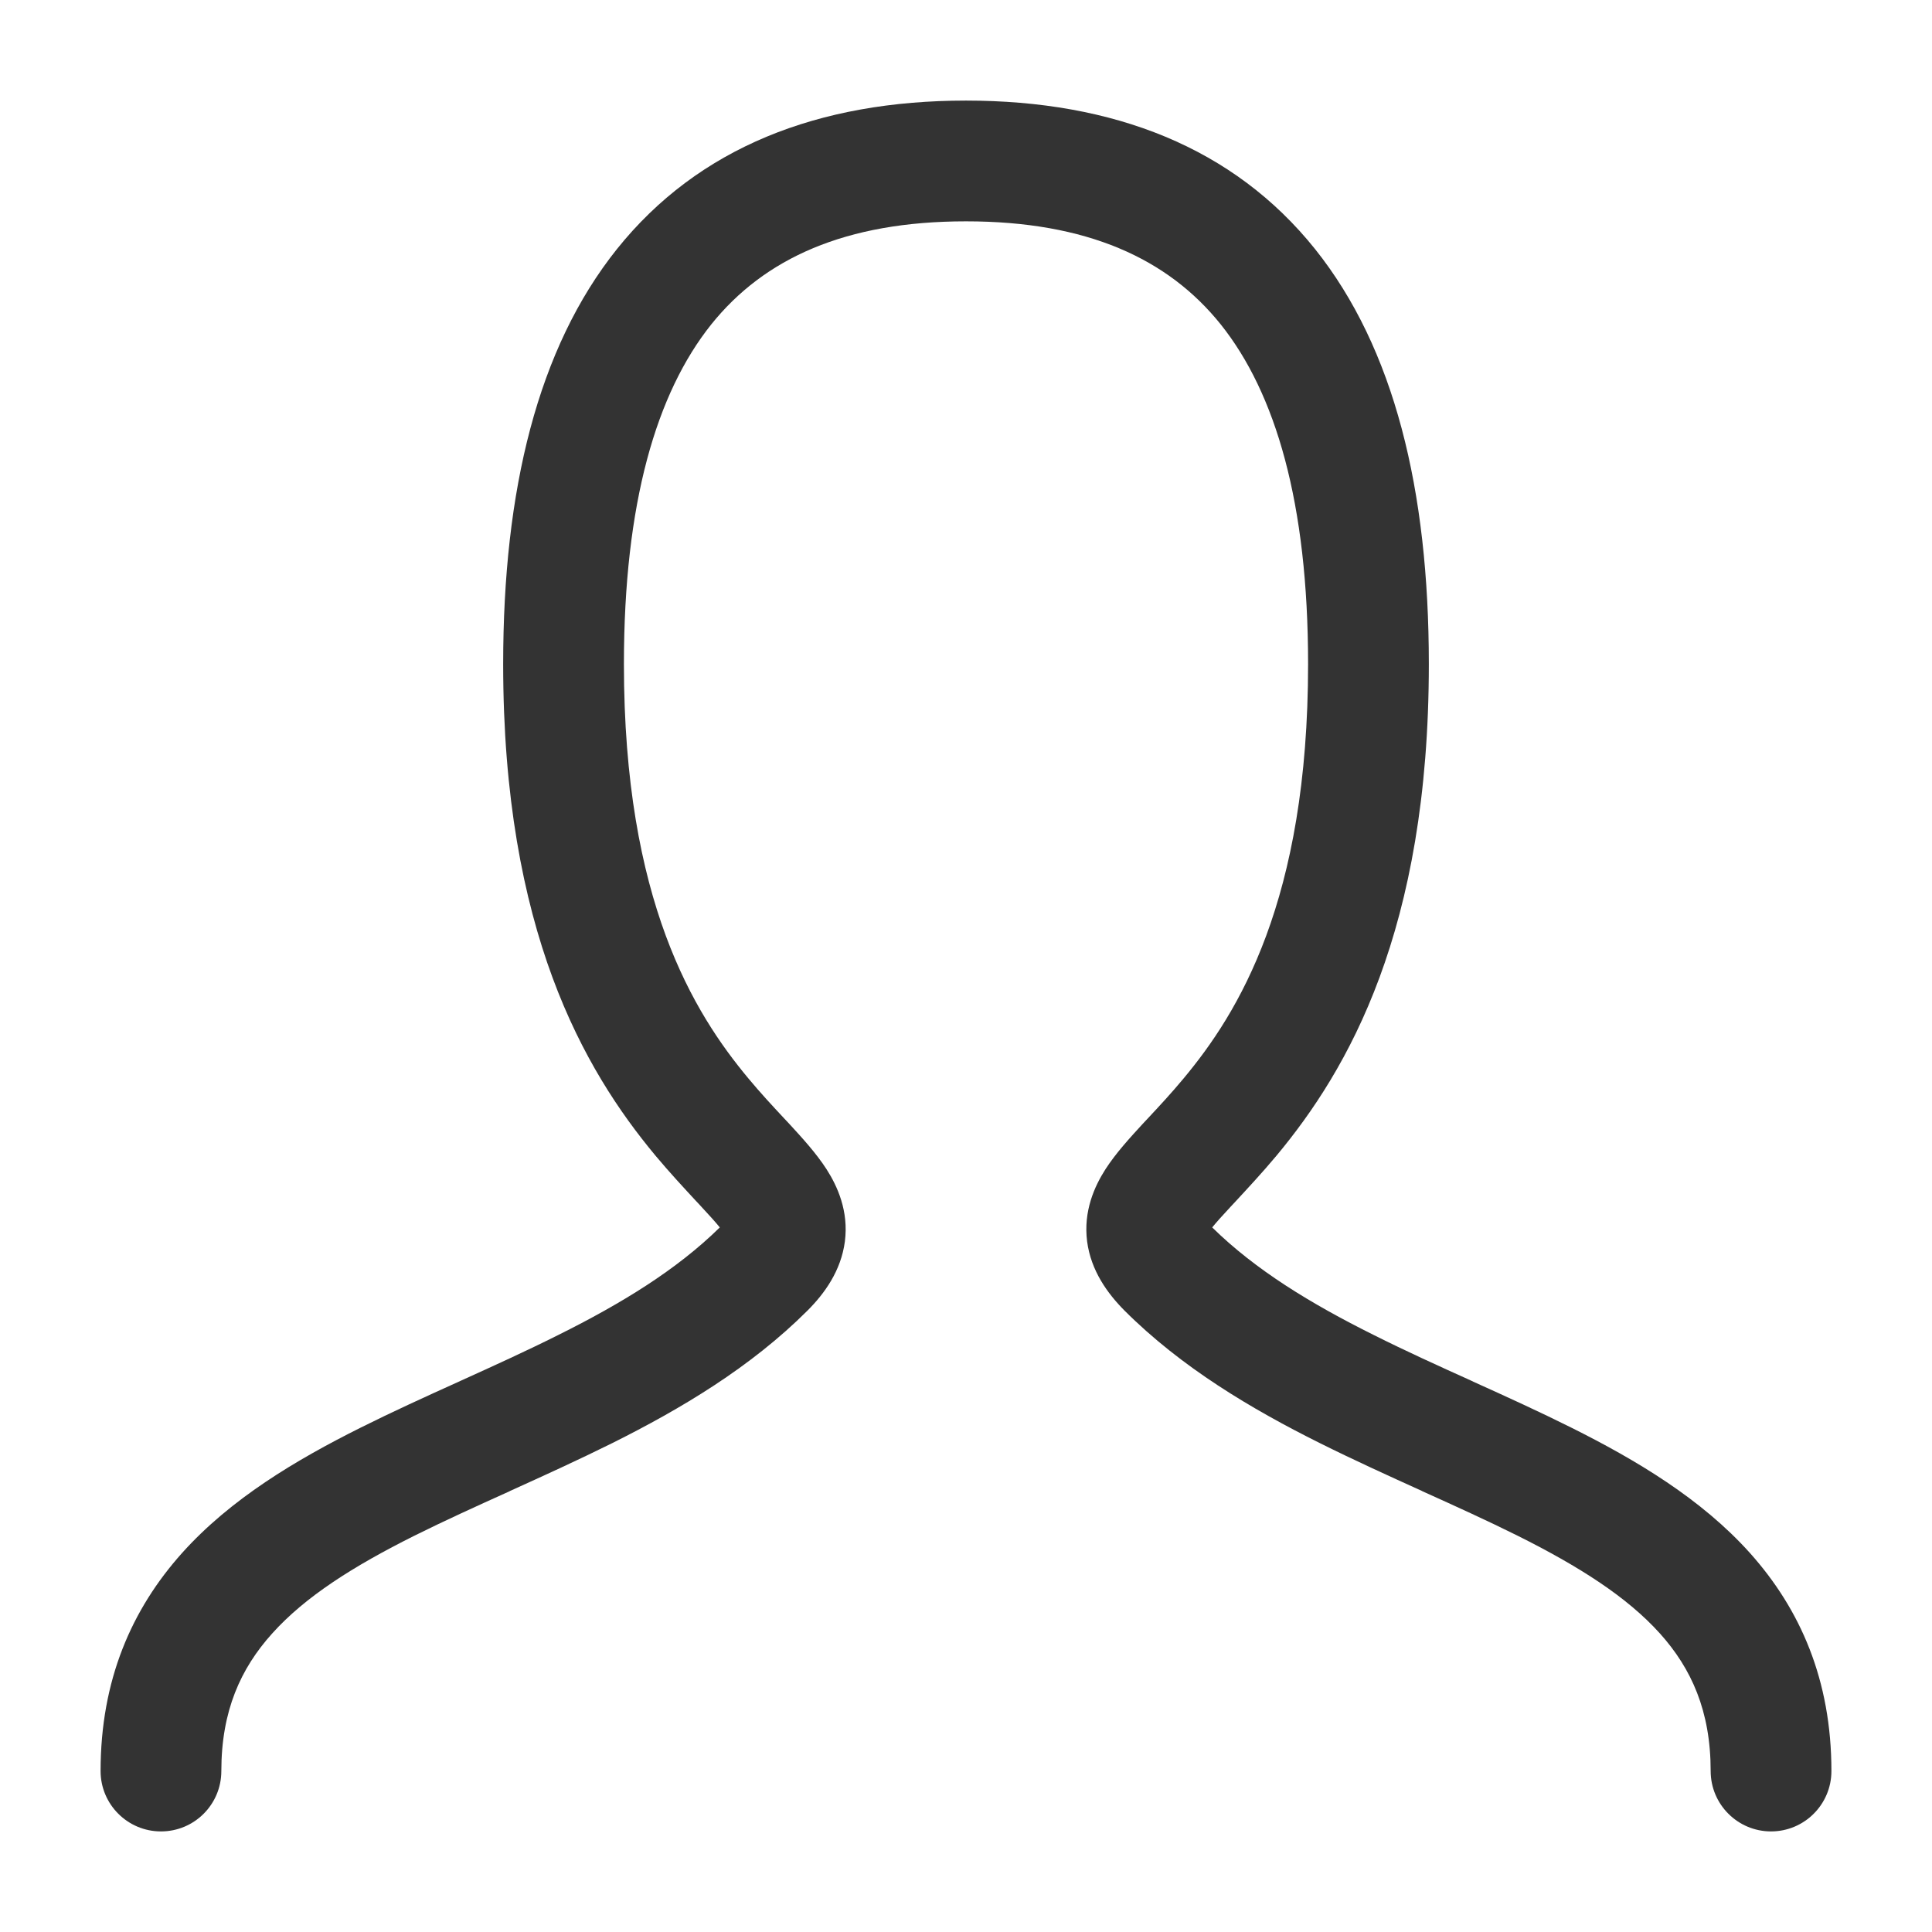 <svg width="16" height="16" viewBox="0 0 16 16" fill="none" xmlns="http://www.w3.org/2000/svg">
<path fill-rule="evenodd" clip-rule="evenodd" d="M5.89 2.687C5.436 3.256 5.167 4.165 5.167 5.5C5.167 7.462 5.748 8.391 6.197 8.93C6.3 9.054 6.398 9.159 6.494 9.262C6.509 9.278 6.524 9.294 6.539 9.31C6.639 9.419 6.758 9.548 6.845 9.683C6.936 9.825 7.029 10.03 6.997 10.281C6.965 10.524 6.829 10.712 6.687 10.854C6.214 11.326 5.637 11.668 5.073 11.95C4.789 12.091 4.501 12.222 4.225 12.347L4.22 12.35C3.943 12.475 3.681 12.594 3.432 12.718C2.926 12.971 2.527 13.223 2.253 13.529C1.993 13.818 1.833 14.169 1.833 14.667C1.833 14.943 1.61 15.167 1.333 15.167C1.057 15.167 0.833 14.943 0.833 14.667C0.833 13.914 1.09 13.328 1.508 12.861C1.911 12.412 2.449 12.092 2.985 11.824C3.251 11.691 3.528 11.565 3.798 11.443L3.813 11.436C4.091 11.31 4.362 11.187 4.625 11.055C5.145 10.796 5.603 10.517 5.961 10.165C5.927 10.123 5.878 10.068 5.806 9.991C5.792 9.976 5.779 9.961 5.764 9.946C5.669 9.843 5.551 9.717 5.428 9.57C4.836 8.859 4.167 7.705 4.167 5.5C4.167 4.058 4.453 2.884 5.109 2.063C5.783 1.221 6.778 0.833 8 0.833C9.222 0.833 10.217 1.221 10.891 2.063C11.547 2.884 11.833 4.058 11.833 5.5C11.833 7.705 11.164 8.859 10.572 9.57C10.449 9.717 10.331 9.843 10.236 9.946C10.222 9.961 10.208 9.976 10.194 9.991C10.122 10.068 10.073 10.123 10.039 10.165C10.397 10.517 10.855 10.796 11.375 11.055C11.638 11.187 11.909 11.31 12.188 11.436L12.202 11.443C12.472 11.565 12.749 11.691 13.015 11.824C13.551 12.092 14.089 12.412 14.492 12.861C14.91 13.328 15.167 13.914 15.167 14.667C15.167 14.943 14.943 15.167 14.667 15.167C14.391 15.167 14.167 14.943 14.167 14.667C14.167 14.169 14.007 13.818 13.748 13.529C13.473 13.223 13.074 12.971 12.568 12.718C12.319 12.594 12.057 12.475 11.78 12.35L11.775 12.347C11.499 12.222 11.211 12.091 10.928 11.95C10.363 11.668 9.786 11.326 9.313 10.854C9.172 10.712 9.035 10.524 9.003 10.281C8.971 10.03 9.064 9.825 9.155 9.683C9.242 9.548 9.361 9.419 9.461 9.31C9.476 9.294 9.491 9.278 9.506 9.262C9.602 9.159 9.7 9.054 9.803 8.93C10.252 8.391 10.833 7.462 10.833 5.5C10.833 4.165 10.564 3.256 10.11 2.687C9.672 2.141 9.001 1.833 8 1.833C6.999 1.833 6.328 2.141 5.89 2.687Z" fill="#333333"/>
</svg>
